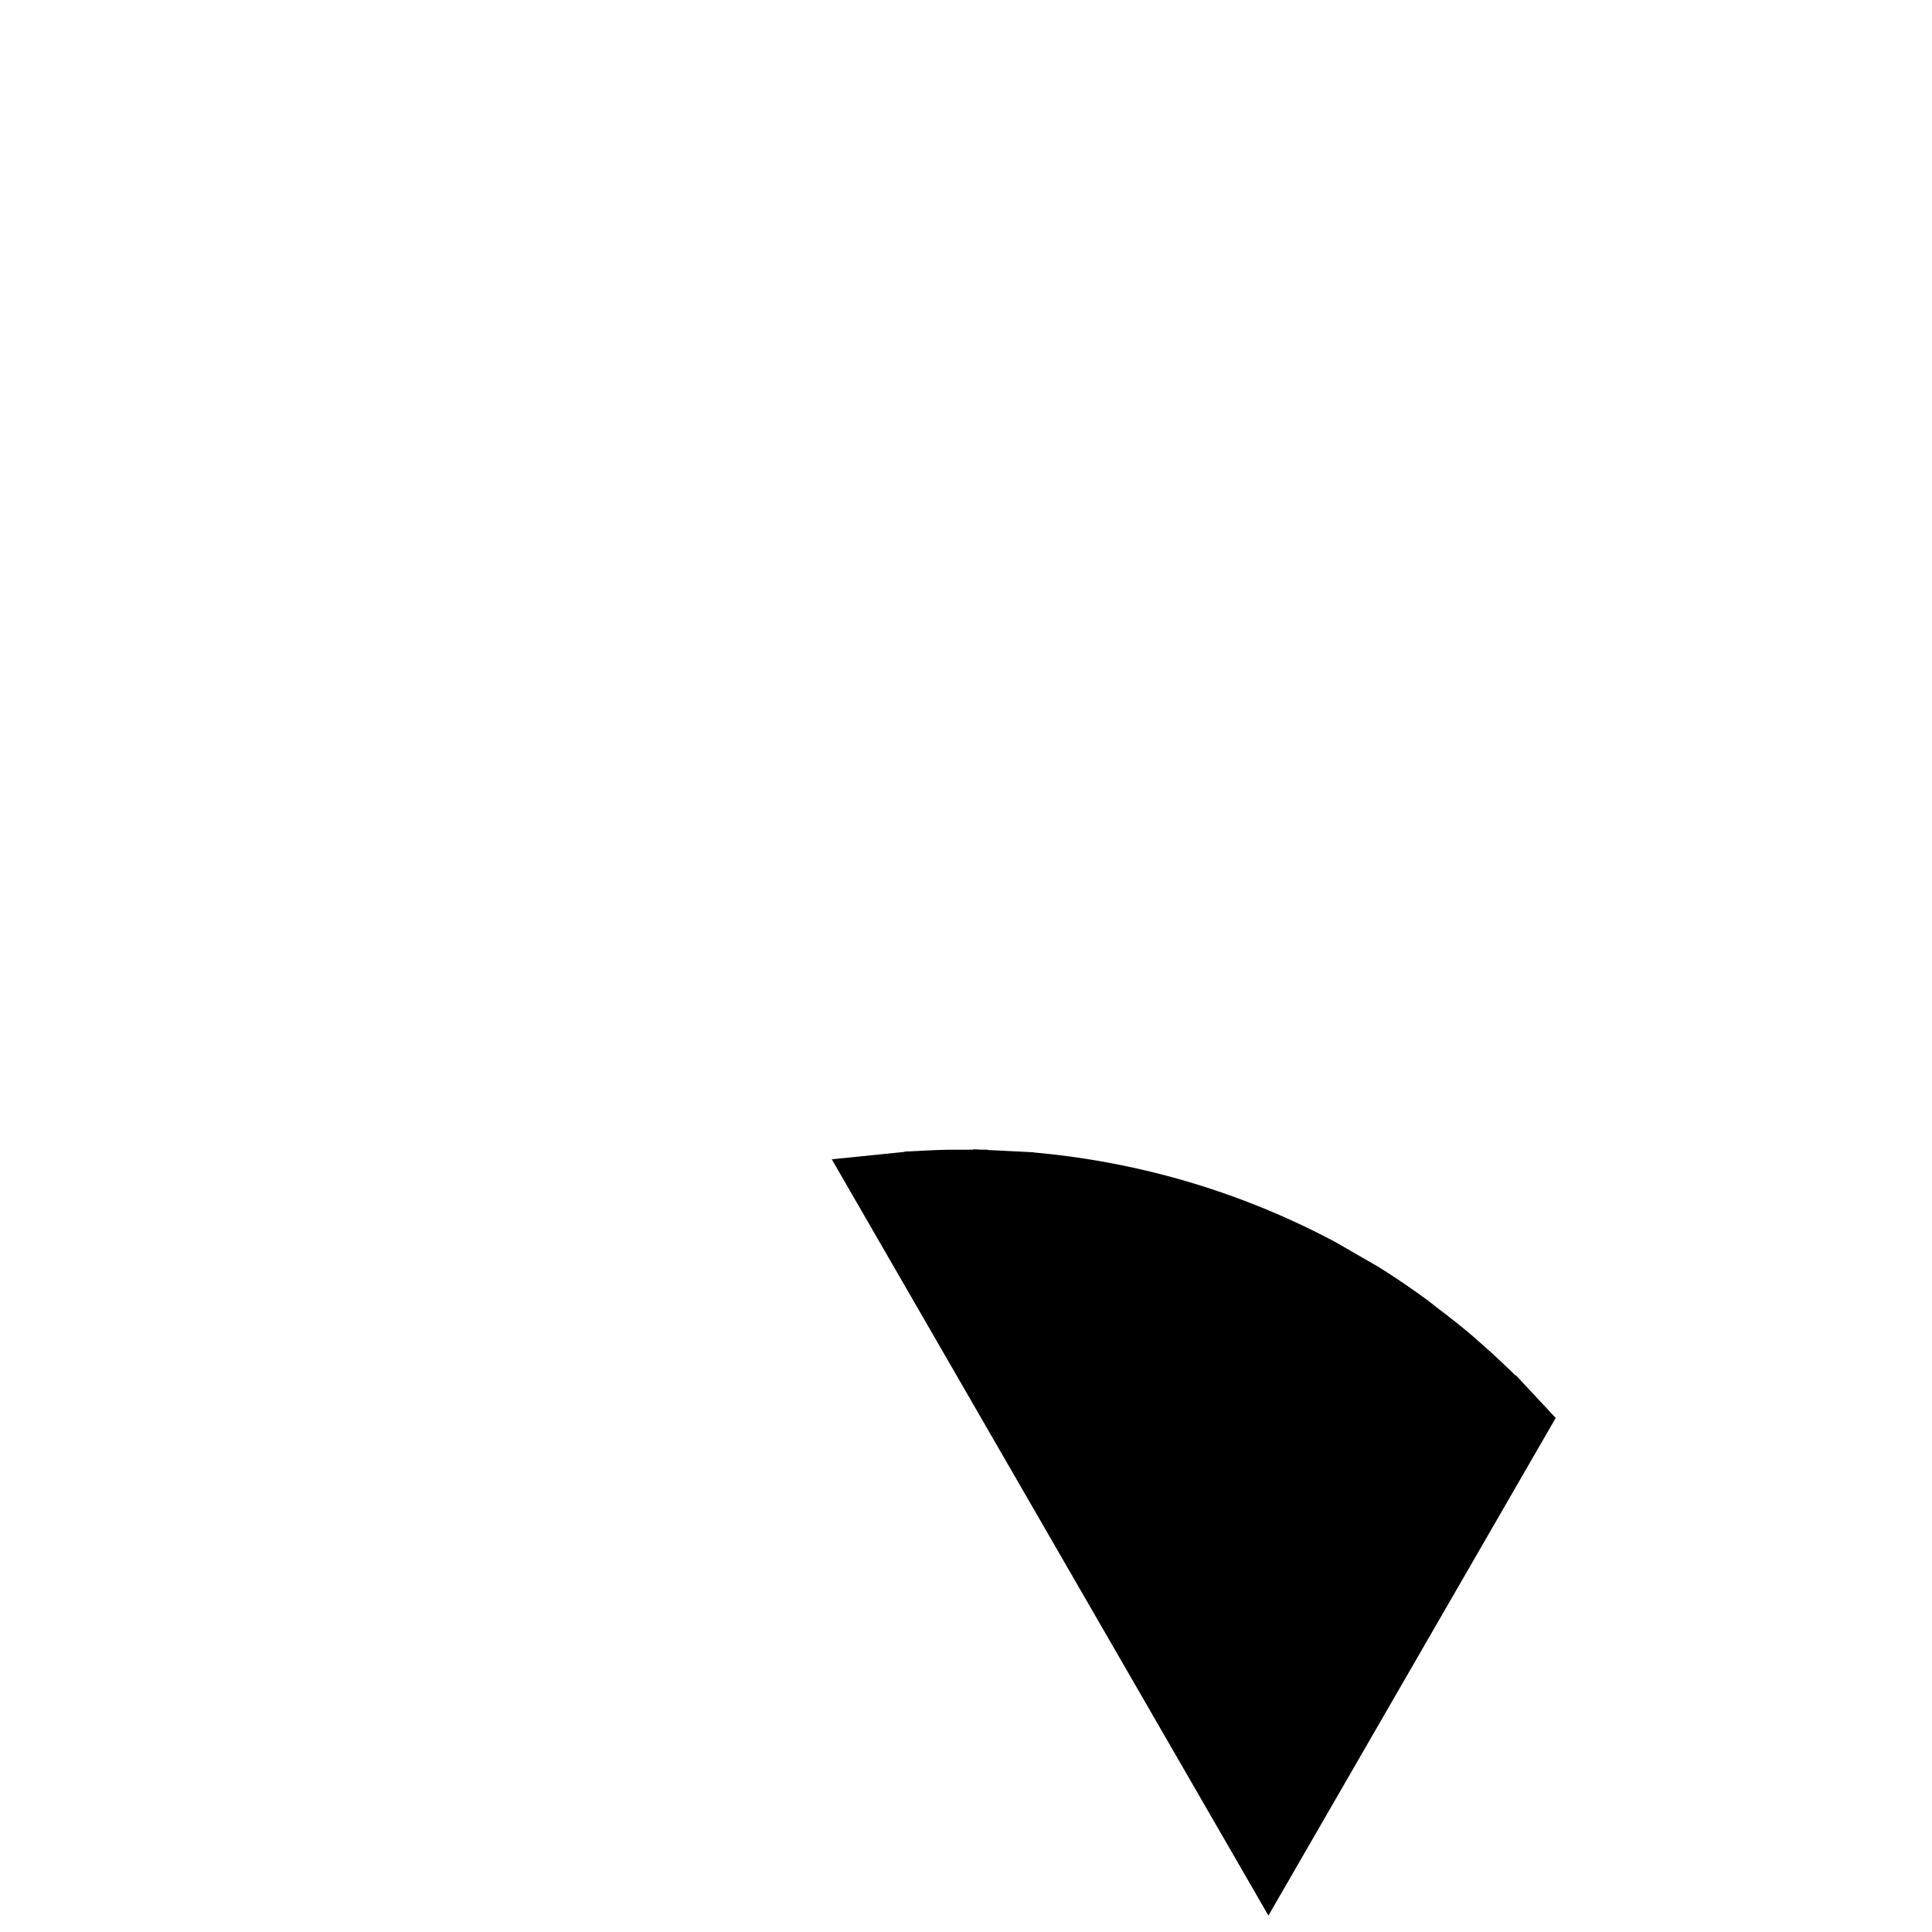 <svg xmlns="http://www.w3.org/2000/svg" width="1000px" height="1000px" overflow="v" viewBox="0 0 100 100" fill="#000000">
    <g stroke="#000" fill="#000"> <!-- SVG shutteru bylo odcizeno :) -->
        <path style="transform-origin:center;" d="M79.906 23.463l-.961-1.029a13.335 13.335 0 0 0-.326-.349 39.14 39.14 0 0 0-2.12-2.021l-.116-.103c-.228-.202-.454-.404-.685-.598a38.415 38.415 0 0 0-1.539-1.219l-.234-.183c-.16-.125-.32-.249-.489-.373a40.813 40.813 0 0 0-2.371-1.601l-2.148-1.239a40.129 40.129 0 0 0-11.527-4.055 39.84 39.84 0 0 0-3.868-.537 1.465 1.465 0 0 0-.22-.023l-2.452-.123-.05 1.115-.127-1.118-1.544.003c-.246.005-.494.011-.75.021l-.424.021a37.51 37.51 0 0 0-1.174.077l-2.908.296 21.78 37.725 14.253-24.687z" transform="translate(0 50 50)">
            <animate attributeName="opacity" values="0.8;1;0.8" dur="1s" begin="0s" repeatCount="indefinite"></animate>
            <animateTransform attributeName="transform" type="translate" additive="sum" dur="1s" begin="0s" repeatCount="indefinite" values="0; 5, 5; 0" keyTimes="0;0.5;1"></animateTransform>
            <animateTransform attributeName="transform" additive="sum" type="scale" dur="1s" begin="0s" repeatCount="indefinite" values="1;1.1;1" keyTimes="0;0.5;1"></animateTransform>
        </path>
        <path style="transform-origin:center;" d="M89.982 48.757h-.002a40.04 40.04 0 0 0-2.246-12.003l-.125-.332a40.721 40.721 0 0 0-.574-1.517l-.334-.774a33.907 33.907 0 0 0-.487-1.112l-.078-.168c-.166-.355-.344-.705-.531-1.075l-.187-.367c-.13-.249-.266-.495-.404-.744l-1.44-2.406a38.537 38.537 0 0 0-.666-1.001l-1.74-2.292L59.423 62.63h28.506l.406-1.328c.048-.151.095-.303.137-.451a40.634 40.634 0 0 0 .717-2.97 36.2 36.2 0 0 0 .187-.96c.112-.631.202-1.266.284-1.905l.042-.314c.029-.208.057-.415.077-.619.107-1.026.174-1.96.201-2.843l.02-1.137-.018-1.346z" transform="translate(60 50 50)">
            <animate attributeName="opacity" values="0.8;1;0.8" dur="1s" begin="0.2s" repeatCount="indefinite"></animate>
            <animateTransform attributeName="transform" type="translate" additive="sum" dur="1s" begin="0.2s" repeatCount="indefinite" values="0; 5, 5; 0"></animateTransform>  <!--values="0; 10; 0" keyTimes="0;0.5;1"-->
            <animateTransform attributeName="transform" additive="sum" type="scale" dur="1s" begin="0.2s" repeatCount="indefinite" values="1;1.1;1" keyTimes="0;0.5;1"></animateTransform>
        </path>
        <path style="transform-origin:center;" d="M58.024 89.163l1.838-.429c.358-.091.714-.187 1.073-.288.58-.165 1.156-.346 1.728-.536l.178-.059c.285-.094.569-.189.847-.29.607-.22 1.204-.463 1.797-.711l.27-.11c.199-.081.398-.161.598-.251a41.757 41.757 0 0 0 2.686-1.315l.21-.115c.214-.116.404-.225.584-.331l1.229-.729a40.14 40.14 0 0 0 4.94-3.618 40.837 40.837 0 0 0 2.129-1.971l.121-.113a40.584 40.584 0 0 0 4.588-5.474l.121-.175c.208-.303.411-.61.688-1.037l2.006-3.501c.161-.315.324-.641.412-.844l1.029-2.795H43.77l14.254 24.692z" transform="translate(120 50 50)">
            <animate attributeName="opacity" values="0.8;1;0.8" dur="1s" begin="0.4s" repeatCount="indefinite"></animate>
            <animateTransform attributeName="transform" type="translate" additive="sum" dur="1s" begin="0.4s" repeatCount="indefinite" values="0; 5, 5; 0" keyTimes="0;0.5;1"></animateTransform>
            <animateTransform attributeName="transform" additive="sum" type="scale" dur="1s" begin="0.4s" repeatCount="indefinite" values="1;1.1;1" keyTimes="0;0.5;1"></animateTransform>
        </path>
        <path style="transform-origin:center;" d="M20.094 76.527l.955 1.023c.106.115.21.229.318.341a41.011 41.011 0 0 0 2.12 2.022l.196.174c.208.186.418.37.631.549.49.412.995.806 1.503 1.192l.244.19c.169.131.337.263.51.388A40.702 40.702 0 0 0 28.934 84l1.219.724c.187.11.376.219.584.334l.337.178c.759.407 1.536.776 2.445 1.194.106.054.213.107.311.149a39.841 39.841 0 0 0 8.692 2.698l.157.032c.622.115 1.244.217 1.859.303l.564.066c.501.063 1.002.125 1.499.168l.183.017c.391.03.78.054 1.269.08l.359.017c.272.011.542.018.91.024l.697.009.854-.014c.246-.005.495-.011.736-.021l.432-.02c.391-.021.78-.045 1.321-.088l2.649-.483L34.347 51.84 20.094 76.527zm26.815 11.795v.002-.002z" transform="translate(180 50 50)">
            <animate attributeName="opacity" values="0.8;1;0.8" dur="1s" begin="0.6s" repeatCount="indefinite"></animate>
            <animateTransform attributeName="transform" type="translate" additive="sum" dur="1s" begin="0.6s" repeatCount="indefinite" values="0; 5, 5; 0" keyTimes="0;0.5;1"></animateTransform>
            <animateTransform attributeName="transform" additive="sum" type="scale" dur="1s" begin="0.6s" repeatCount="indefinite" values="1;1.1;1" keyTimes="0;0.5;1"></animateTransform>
        </path>
        <path style="transform-origin:center;" d="M12.071 37.361l-.404 1.322c-.048.155-.097.309-.139.457a39.505 39.505 0 0 0-.691 2.848l-.038.18c-.062.302-.124.604-.175.903a40.32 40.32 0 0 0-.284 1.906l-.042.309c-.029.208-.057.417-.077.62a38.802 38.802 0 0 0-.201 2.854l-.014.376c-.006.234-.006.441-.006.649l.02 1.444c.13 4.087.884 8.123 2.247 12.01l.137.37c.18.492.361.984.554 1.459l.281.653c.177.421.355.841.545 1.245l.08.172c.166.35.34.697.513 1.037l1.401 2.514c.136.226.273.454.432.705l.217.335c.216.331.43.661.663.993l1.678 2.412 21.81-37.774H12.071z" transform="translate(240 50 50)">
            <animate attributeName="opacity" values="0.8;1;0.8" dur="1s" begin="0.8s" repeatCount="indefinite"></animate>
            <animateTransform attributeName="transform" type="translate" additive="sum" dur="1s" begin="0.8s" repeatCount="indefinite" values="0; 5, 5; 0" keyTimes="0;0.5;1"></animateTransform>
            <animateTransform attributeName="transform" additive="sum" type="scale" dur="1s" begin="0.8s" repeatCount="indefinite" values="1;1.1;1" keyTimes="0;0.5;1"></animateTransform>
        </path>
        <path style="transform-origin:center;" d="M41.974 10.828l-1.372.32c-.157.035-.314.069-.468.109a41.654 41.654 0 0 0-2.807.826l-.161.054a42.89 42.89 0 0 0-.85.291c-.613.222-1.221.468-1.819.718l-.263.107c-.195.08-.389.158-.581.244-.936.417-1.776.827-2.576 1.254l-2.137 1.235c-3.491 2.154-6.615 4.828-9.369 8.043-.285.334-.561.667-.844 1.022l-.214.276a36.63 36.63 0 0 0-.7.918l-.308.427c-.198.278-.386.54-.605.866l-1.832 2.984-.127.228c-.103.184-.204.37-.312.575l-.254.489c-.172.341-.343.682-.507 1.026l-1.207 2.676H56.23L41.974 10.828z" transform="translate(300 50 50)" >
            <animate attributeName="opacity" values="0.8;1;0.8" dur="1s" begin="1s" repeatCount="indefinite"></animate>
            <animateTransform attributeName="transform" type="translate" additive="sum" dur="1s" begin="1s" repeatCount="indefinite" values="0; 5, 5; 0" keyTimes="0;0.5;1"></animateTransform>
            <animateTransform attributeName="transform" additive="sum" type="scale" dur="1s" begin="1s" repeatCount="indefinite" values="1;1.2;1" keyTimes="0;0.5;1"></animateTransform>
        </path>
        <animateTransform attributeName="transform" type="rotate" additive="sum" dur="5s" begin="0s" repeatCount="indefinite" from="0 50 50" to="360 50 50"></animateTransform>
    </g>
</svg>
